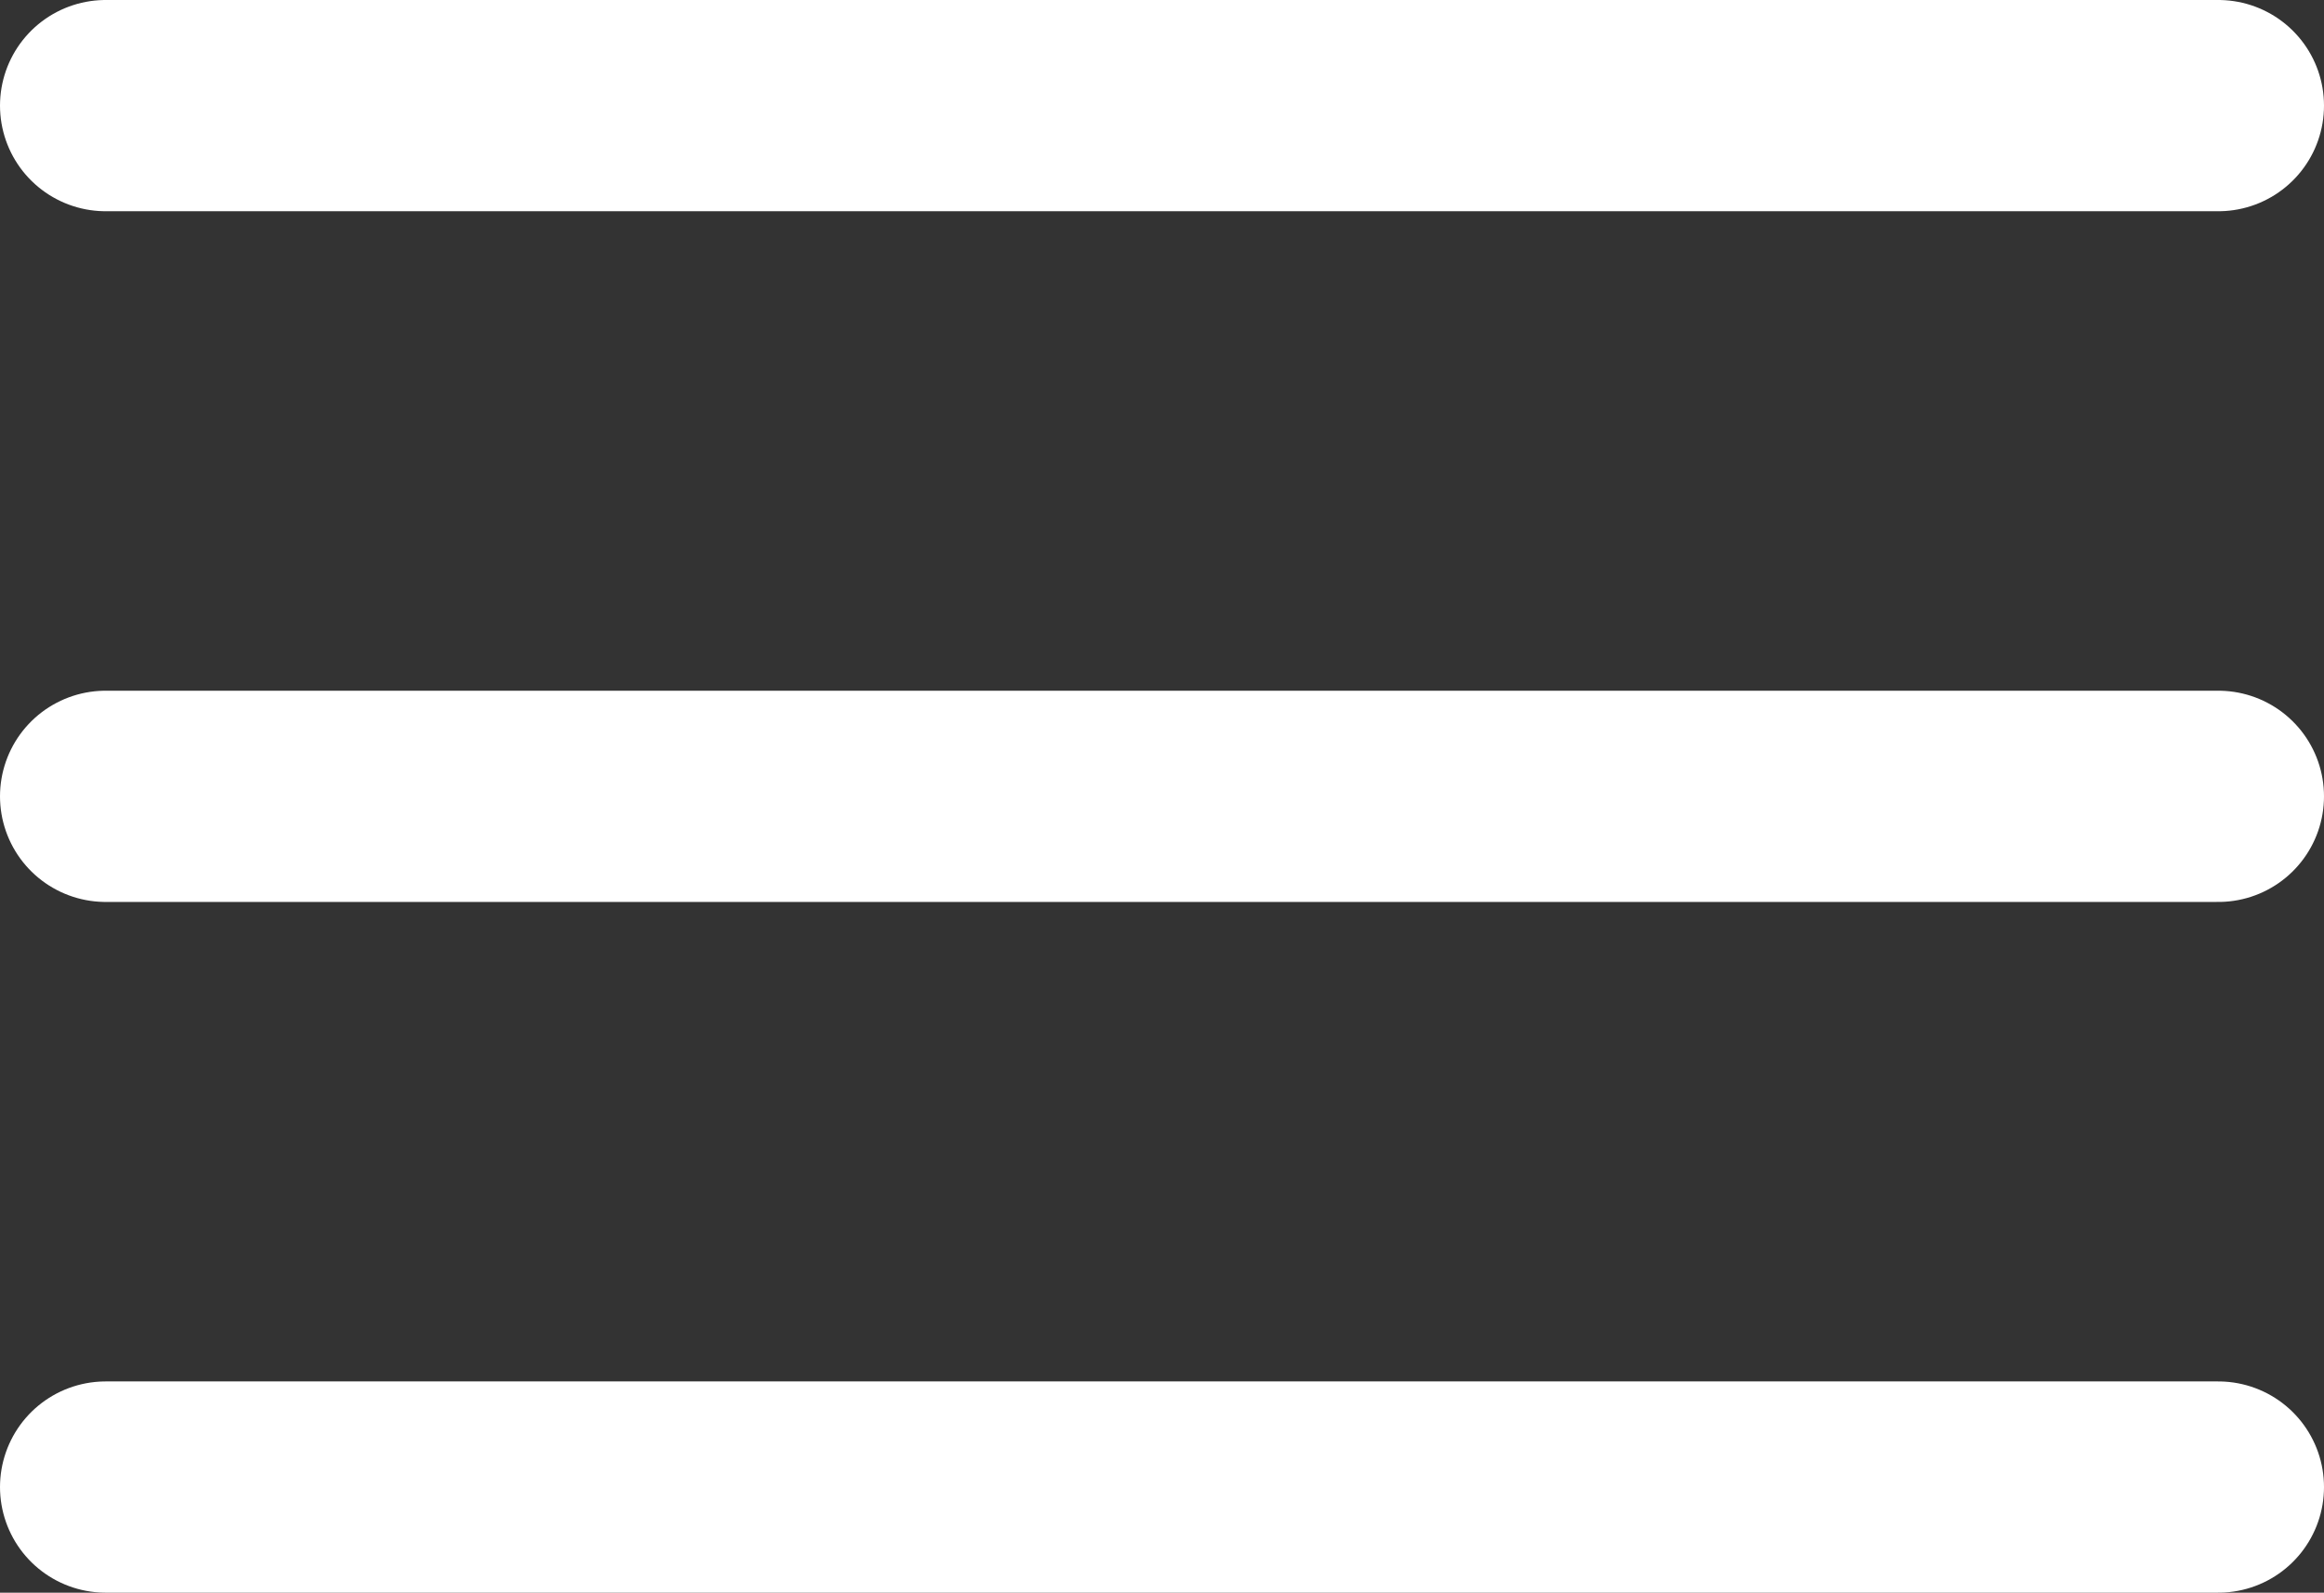 <svg id="Layer_1" data-name="Layer 1" xmlns="http://www.w3.org/2000/svg" viewBox="0 0 11 7.54"><rect x="0" y="0" width="11" height="7.54" fill="#333333" stroke="none"/><defs><style>.cls-1{fill:none;stroke:#fff;stroke-linecap:round;stroke-miterlimit:10;}</style></defs><title>menu</title><line class="cls-1" x1="0.5" y1="0.5" x2="10.5" y2="0.5"/><line class="cls-1" x1="0.5" y1="3.77" x2="10.5" y2="3.77"/><line class="cls-1" x1="0.5" y1="7.04" x2="10.5" y2="7.04"/></svg>
